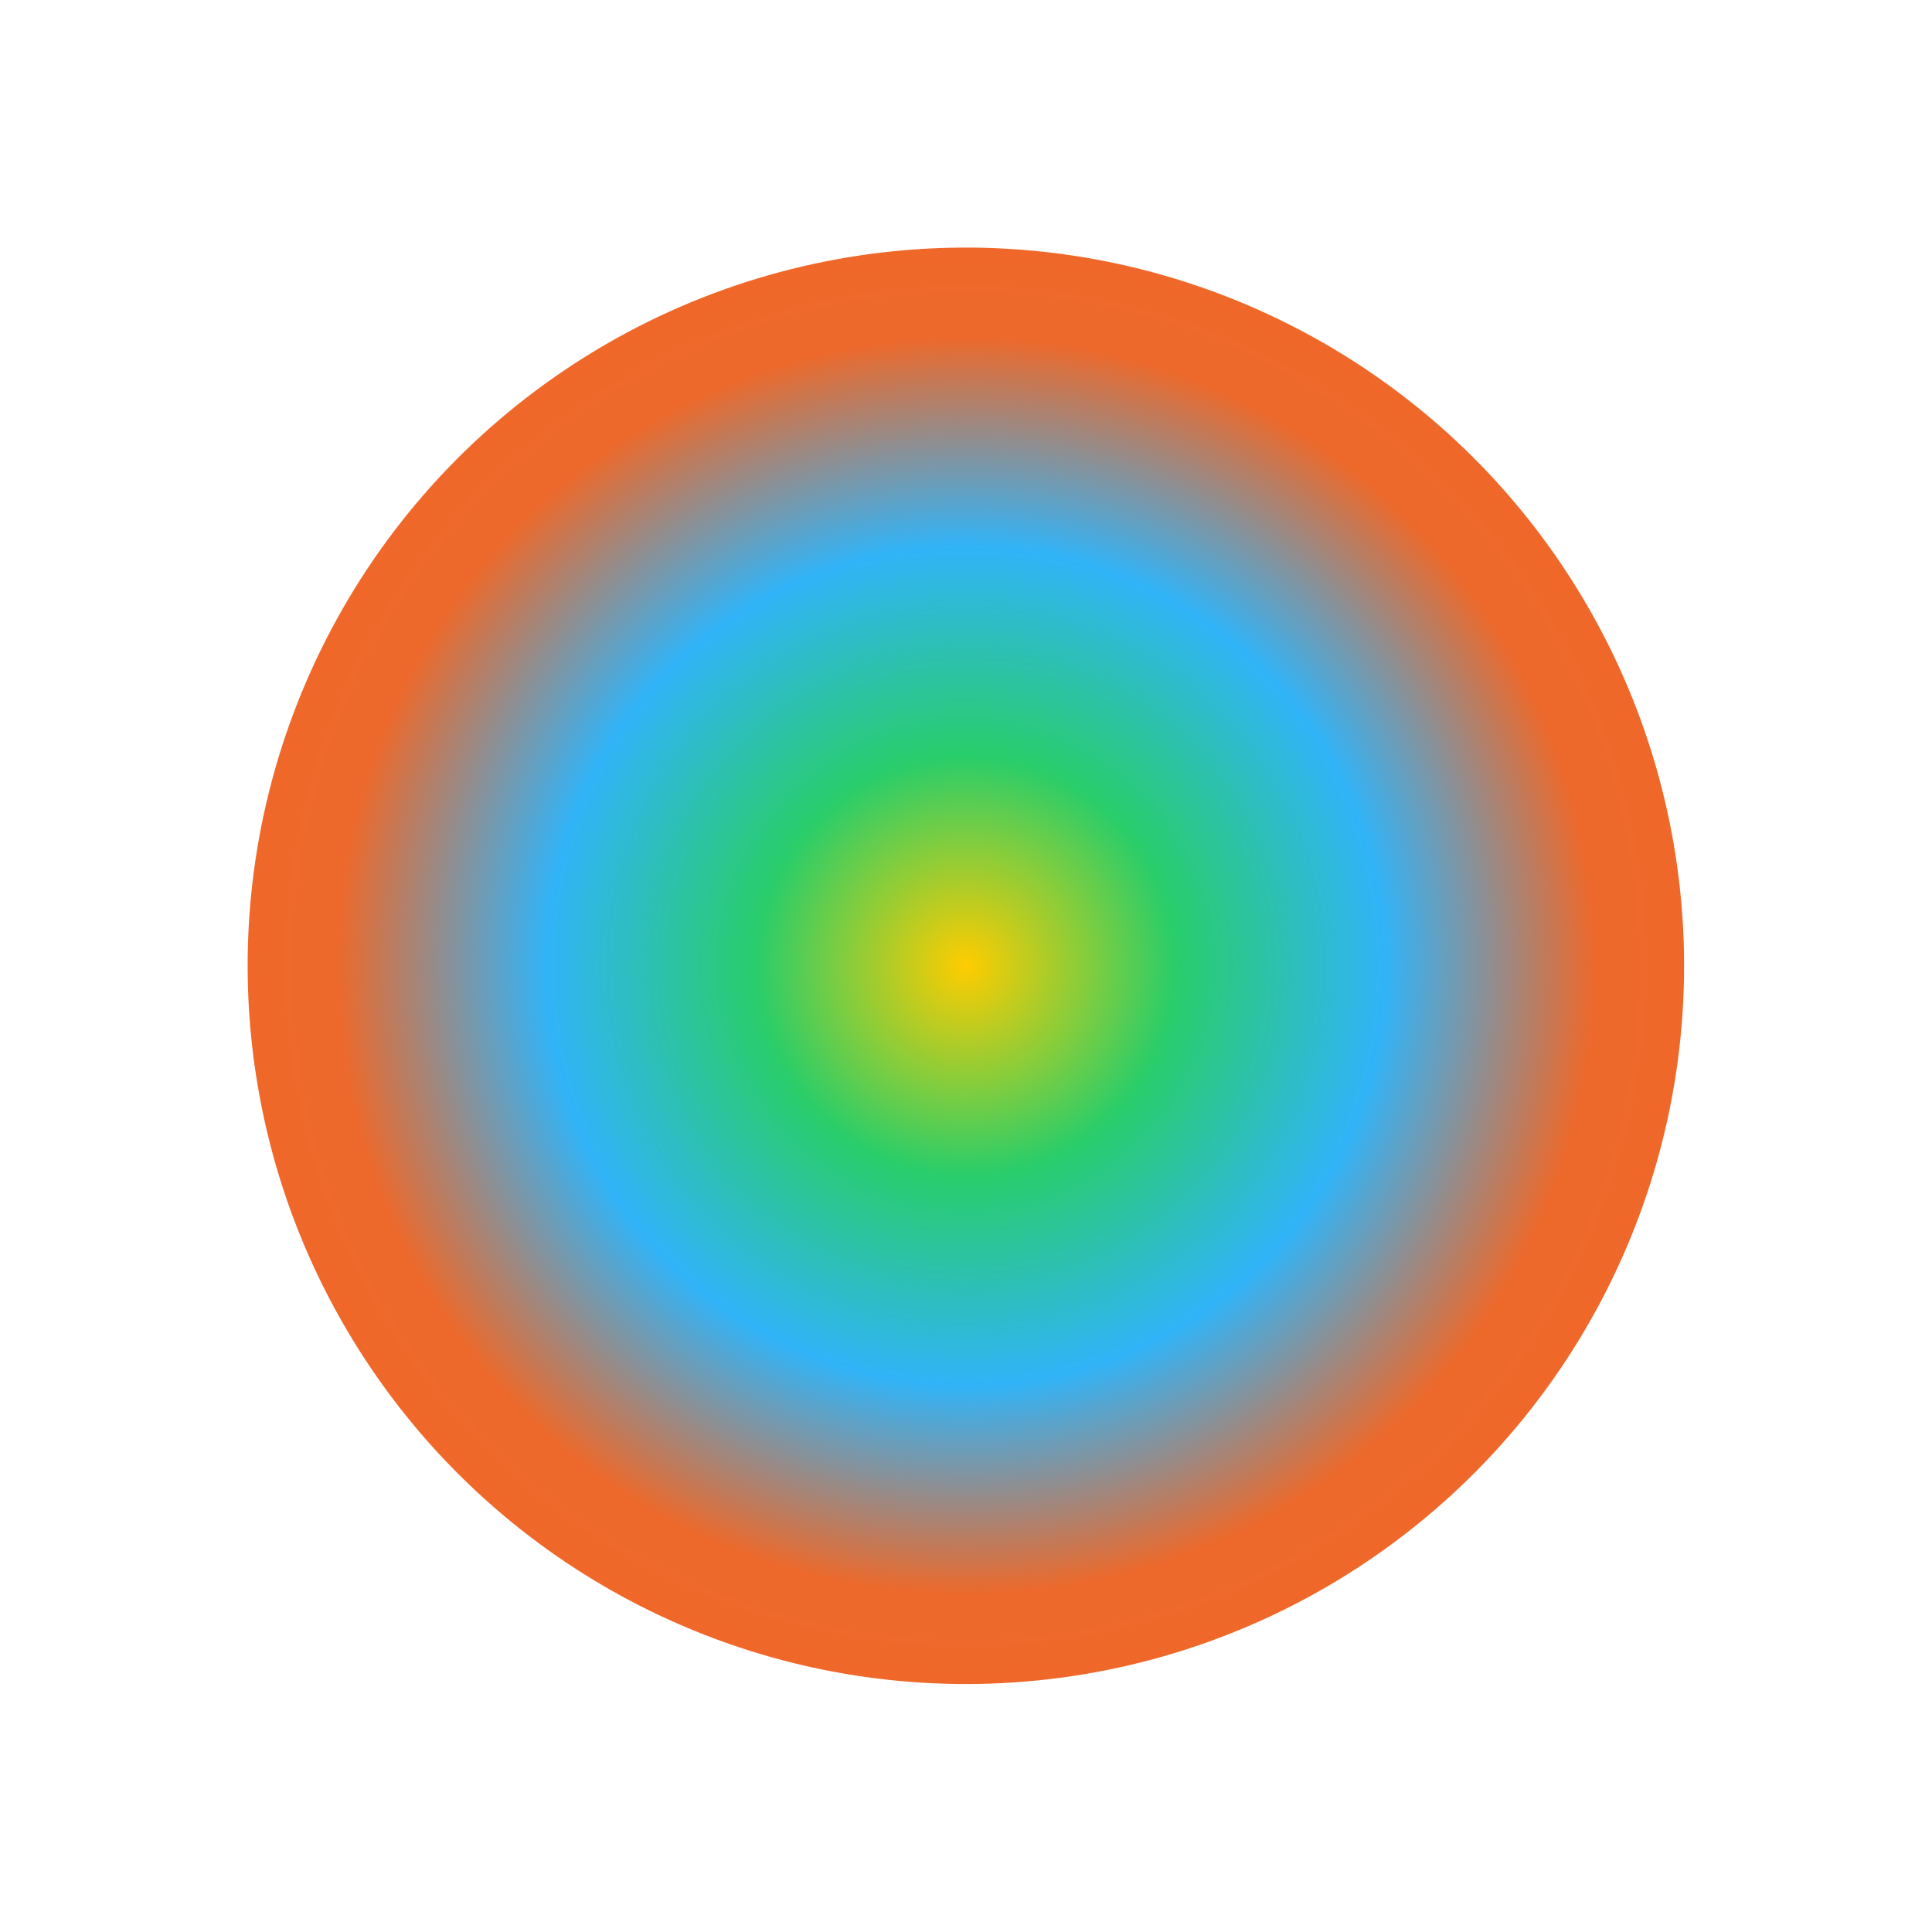 <svg width="100%" height="100%" style="overflow:visible;" preserveAspectRatio="none" viewBox="130 -512 1628.1 1628.1" fill="none" xmlns="http://www.w3.org/2000/svg"><g filter="url(#filter0_f_1573_386)"><circle cx="943.938" cy="301.882" r="605.25" transform="rotate(-63.002 943.938 301.882)" fill="url(#paint0_angular_1573_386)"/></g><defs><filter id="filter0_f_1573_386" x="-261.441" y="-903.497" width="2410.76" height="2410.76" filterUnits="userSpaceOnUse" color-interpolation-filters="sRGB"><feFlood flood-opacity="0" result="BackgroundImageFix"/><feBlend mode="normal" in="SourceGraphic" in2="BackgroundImageFix" result="shape"/><feGaussianBlur stdDeviation="300" result="effect1_foregroundBlur_1573_386"/></filter><radialGradient id="paint0_angular_1573_386" cx="0" cy="0" r="1" gradientUnits="userSpaceOnUse" gradientTransform="translate(943.938 301.882) rotate(128.754) scale(712.789)"><stop stop-color="#FFCC00"/><stop offset="0.25" stop-color="#29CD6A"/><stop offset="0.5" stop-color="#31B4F8"/><stop offset="0.75" stop-color="#EC692B"/><stop offset="1" stop-color="#F36729"/></radialGradient></defs></svg>